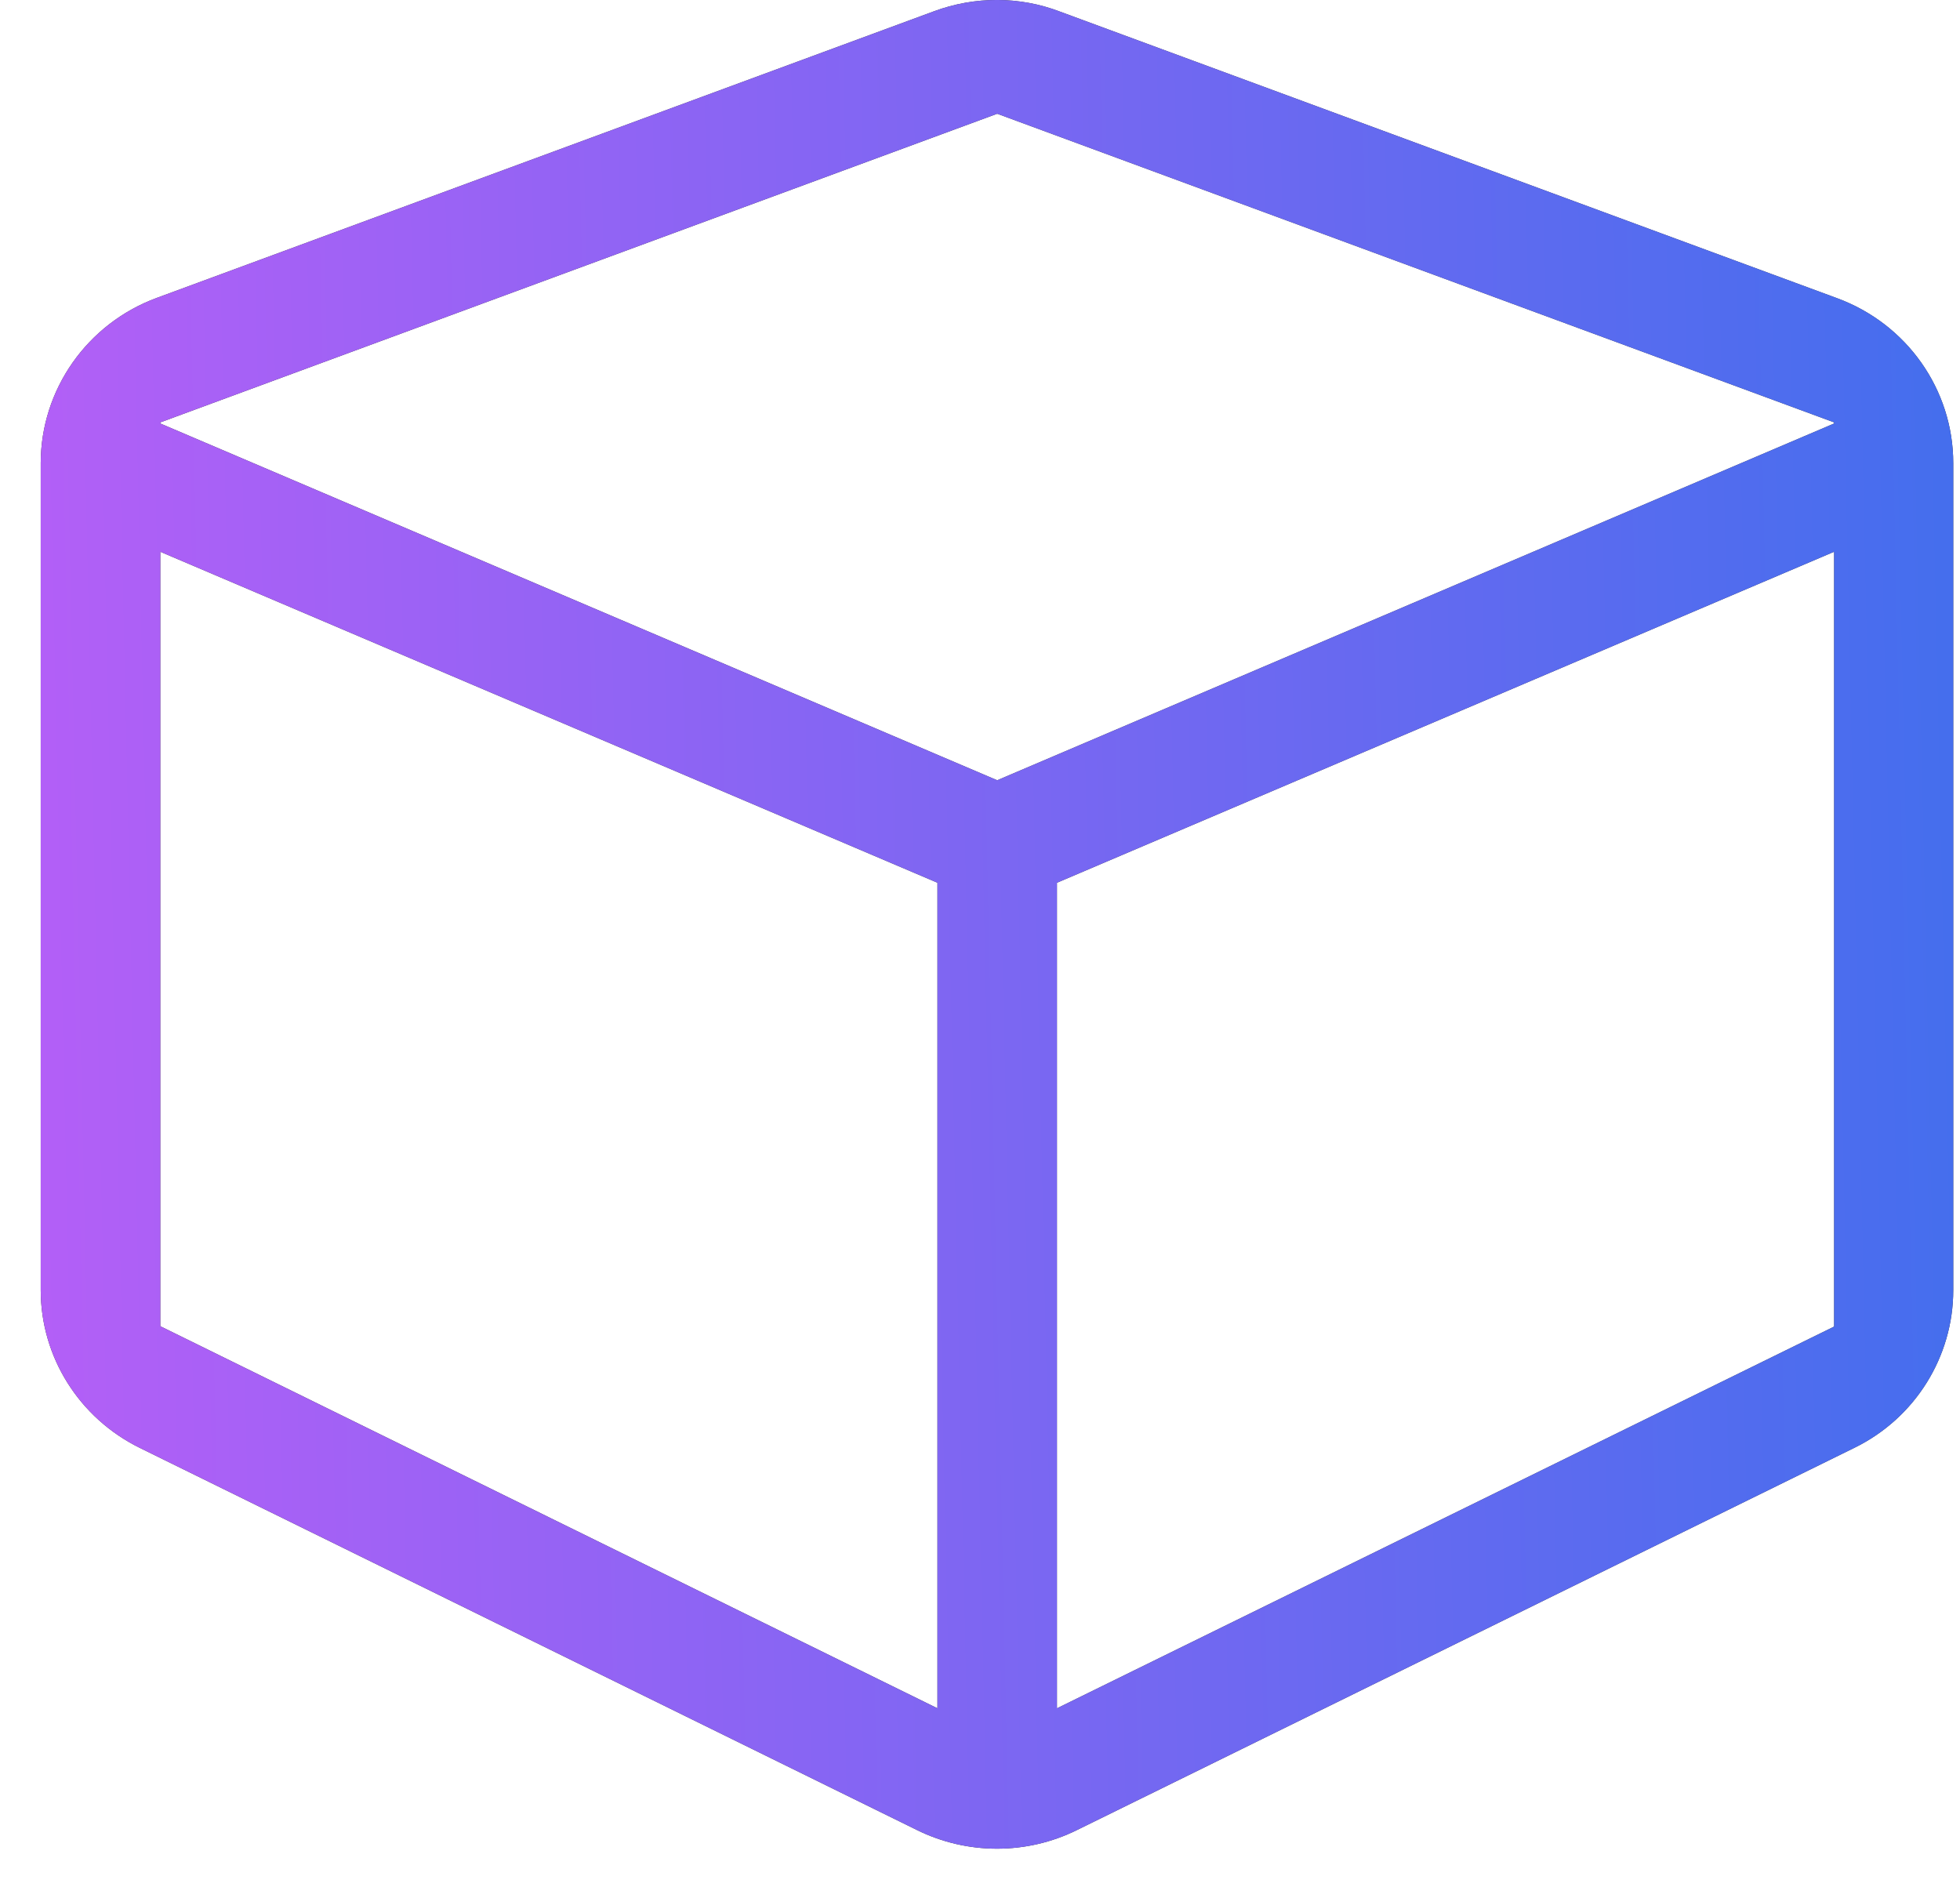<svg width="27" height="26" viewBox="0 0 27 26" fill="none" xmlns="http://www.w3.org/2000/svg">
<path d="M12.867 0.155L2.162 4.103C1.2 4.457 0.561 5.368 0.561 6.381V17.774C0.561 18.695 1.092 19.536 1.925 19.946L12.63 25.21C13.325 25.554 14.144 25.554 14.838 25.21L25.544 19.946C26.383 19.536 26.907 18.69 26.907 17.774V6.381C26.907 5.368 26.269 4.462 25.307 4.108L14.602 0.16C14.046 -0.053 13.428 -0.053 12.867 0.155ZM13.737 1.567L25.266 5.819V5.834L13.737 10.749L2.208 5.834V5.819L13.737 1.567ZM2.208 7.601L12.914 12.161V23.534L2.208 18.27V7.601ZM14.56 23.534V12.161L25.266 7.601V18.275L14.56 23.534Z" fill="#2F2F2F"/>
<path d="M12.867 0.155L2.162 4.103C1.2 4.457 0.561 5.368 0.561 6.381V17.774C0.561 18.695 1.092 19.536 1.925 19.946L12.63 25.21C13.325 25.554 14.144 25.554 14.838 25.21L25.544 19.946C26.383 19.536 26.907 18.69 26.907 17.774V6.381C26.907 5.368 26.269 4.462 25.307 4.108L14.602 0.16C14.046 -0.053 13.428 -0.053 12.867 0.155ZM13.737 1.567L25.266 5.819V5.834L13.737 10.749L2.208 5.834V5.819L13.737 1.567ZM2.208 7.601L12.914 12.161V23.534L2.208 18.27V7.601ZM14.56 23.534V12.161L25.266 7.601V18.275L14.56 23.534Z" fill="url(#paint0_linear)"/>
<defs>
<linearGradient id="paint0_linear" x1="-9.498" y1="-14.586" x2="30.106" y2="-15.46" gradientUnits="userSpaceOnUse">
<stop stop-color="#DA5AFA"/>
<stop offset="1" stop-color="#3570EC"/>
</linearGradient>
</defs>
</svg>
